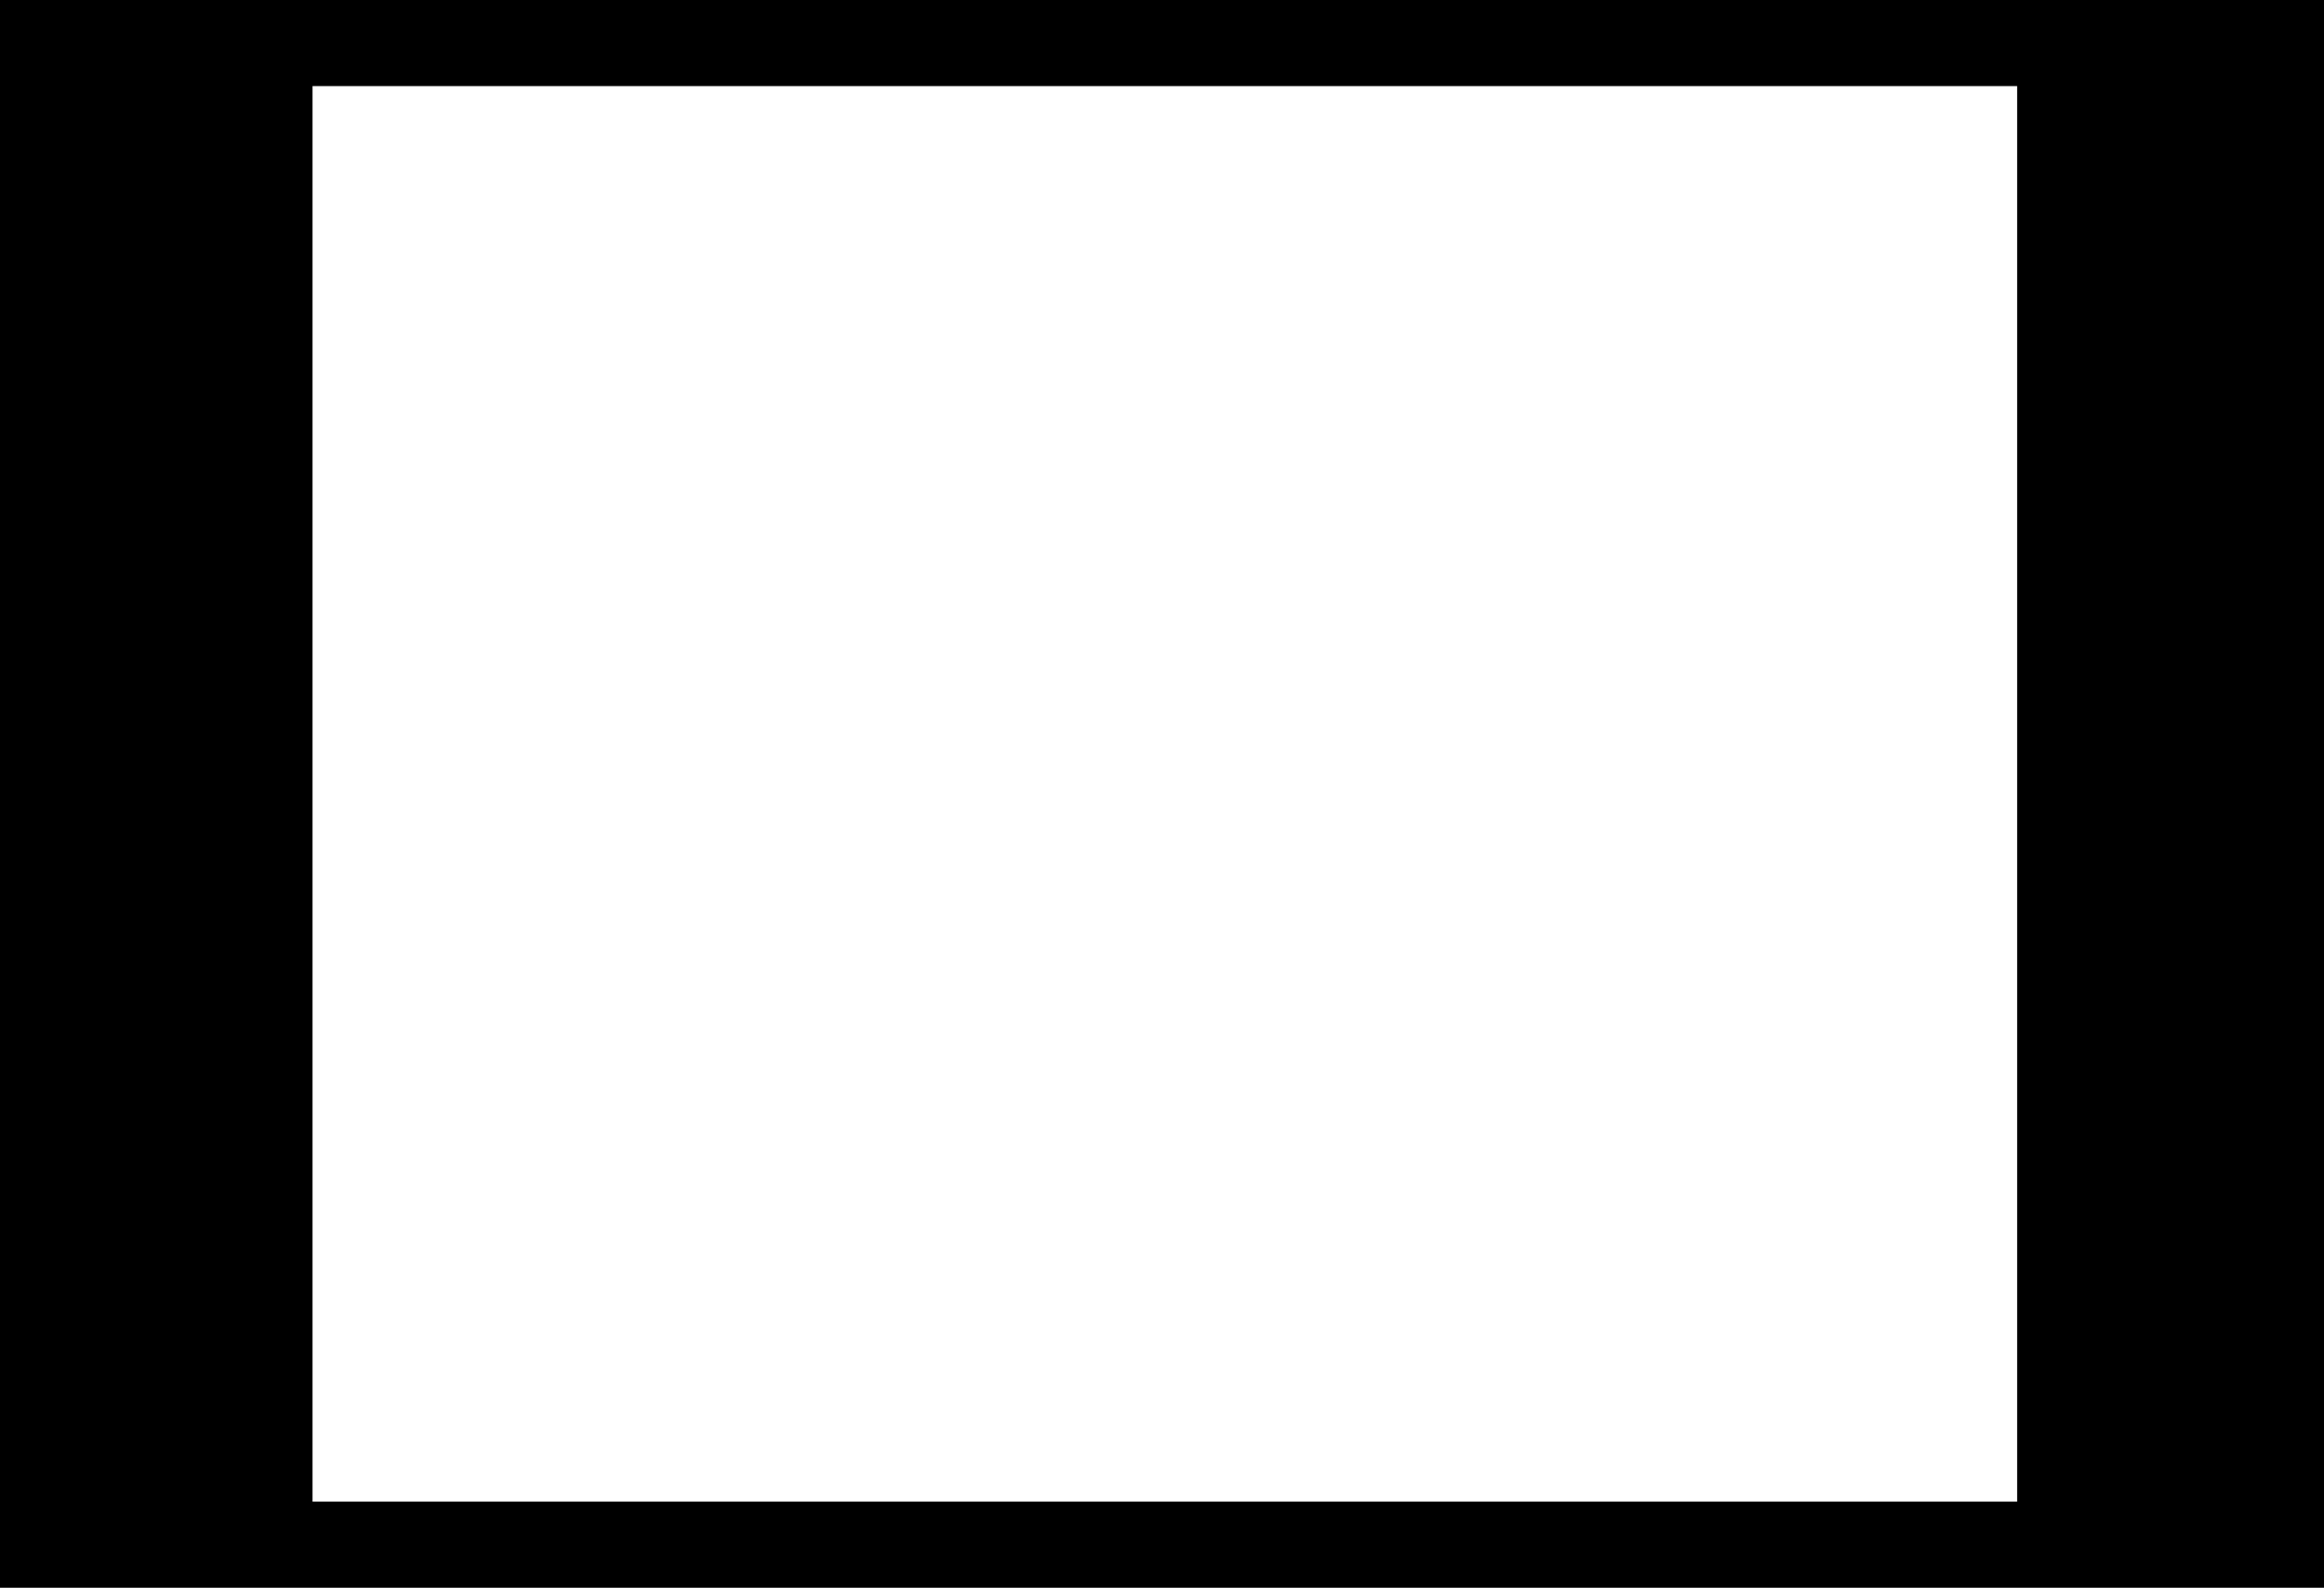 <?xml version="1.0" encoding="UTF-8" standalone="no"?>
<svg
   data-bbox="0 0 81 55.33"
   viewBox="0 0 81 55.33"
   data-type="ugc"
   version="1.1"
   id="svg3"
   sodipodi:docname="k-super-heavy.svg"
   inkscape:version="1.3 (0e150ed6c4, 2023-07-21)"
   xmlns:inkscape="http://www.inkscape.org/namespaces/inkscape"
   xmlns:sodipodi="http://sodipodi.sourceforge.net/DTD/sodipodi-0.dtd"
   xmlns="http://www.w3.org/2000/svg"
   xmlns:svg="http://www.w3.org/2000/svg">
  <defs
     id="defs3" />
  <sodipodi:namedview
     id="namedview3"
     pagecolor="#505050"
     bordercolor="#eeeeee"
     borderopacity="1"
     inkscape:showpageshadow="0"
     inkscape:pageopacity="0"
     inkscape:pagecheckerboard="0"
     inkscape:deskcolor="#505050"
     inkscape:zoom="10.62002"
     inkscape:cx="47.175052"
     inkscape:cy="29.519718"
     inkscape:window-width="1920"
     inkscape:window-height="1027"
     inkscape:window-x="-8"
     inkscape:window-y="-8"
     inkscape:window-maximized="1"
     inkscape:current-layer="g3" />
  <g
     id="g3">
    <path
       d="M 10.893,1.399 V 55.067 H 0.088 V 1.399 Z"
       id="path1-2"
       style="stroke-width:1" />
    <path
       d="M 80.31,1.988 V 53.962 H 70.305 V 1.988 Z"
       id="path1"
       style="stroke-width:1" />
    <path
       d="M78 3v49.33H3V3h75m3-3H0v55.33h81V0Z"
       id="path2" />
  </g>
</svg>
